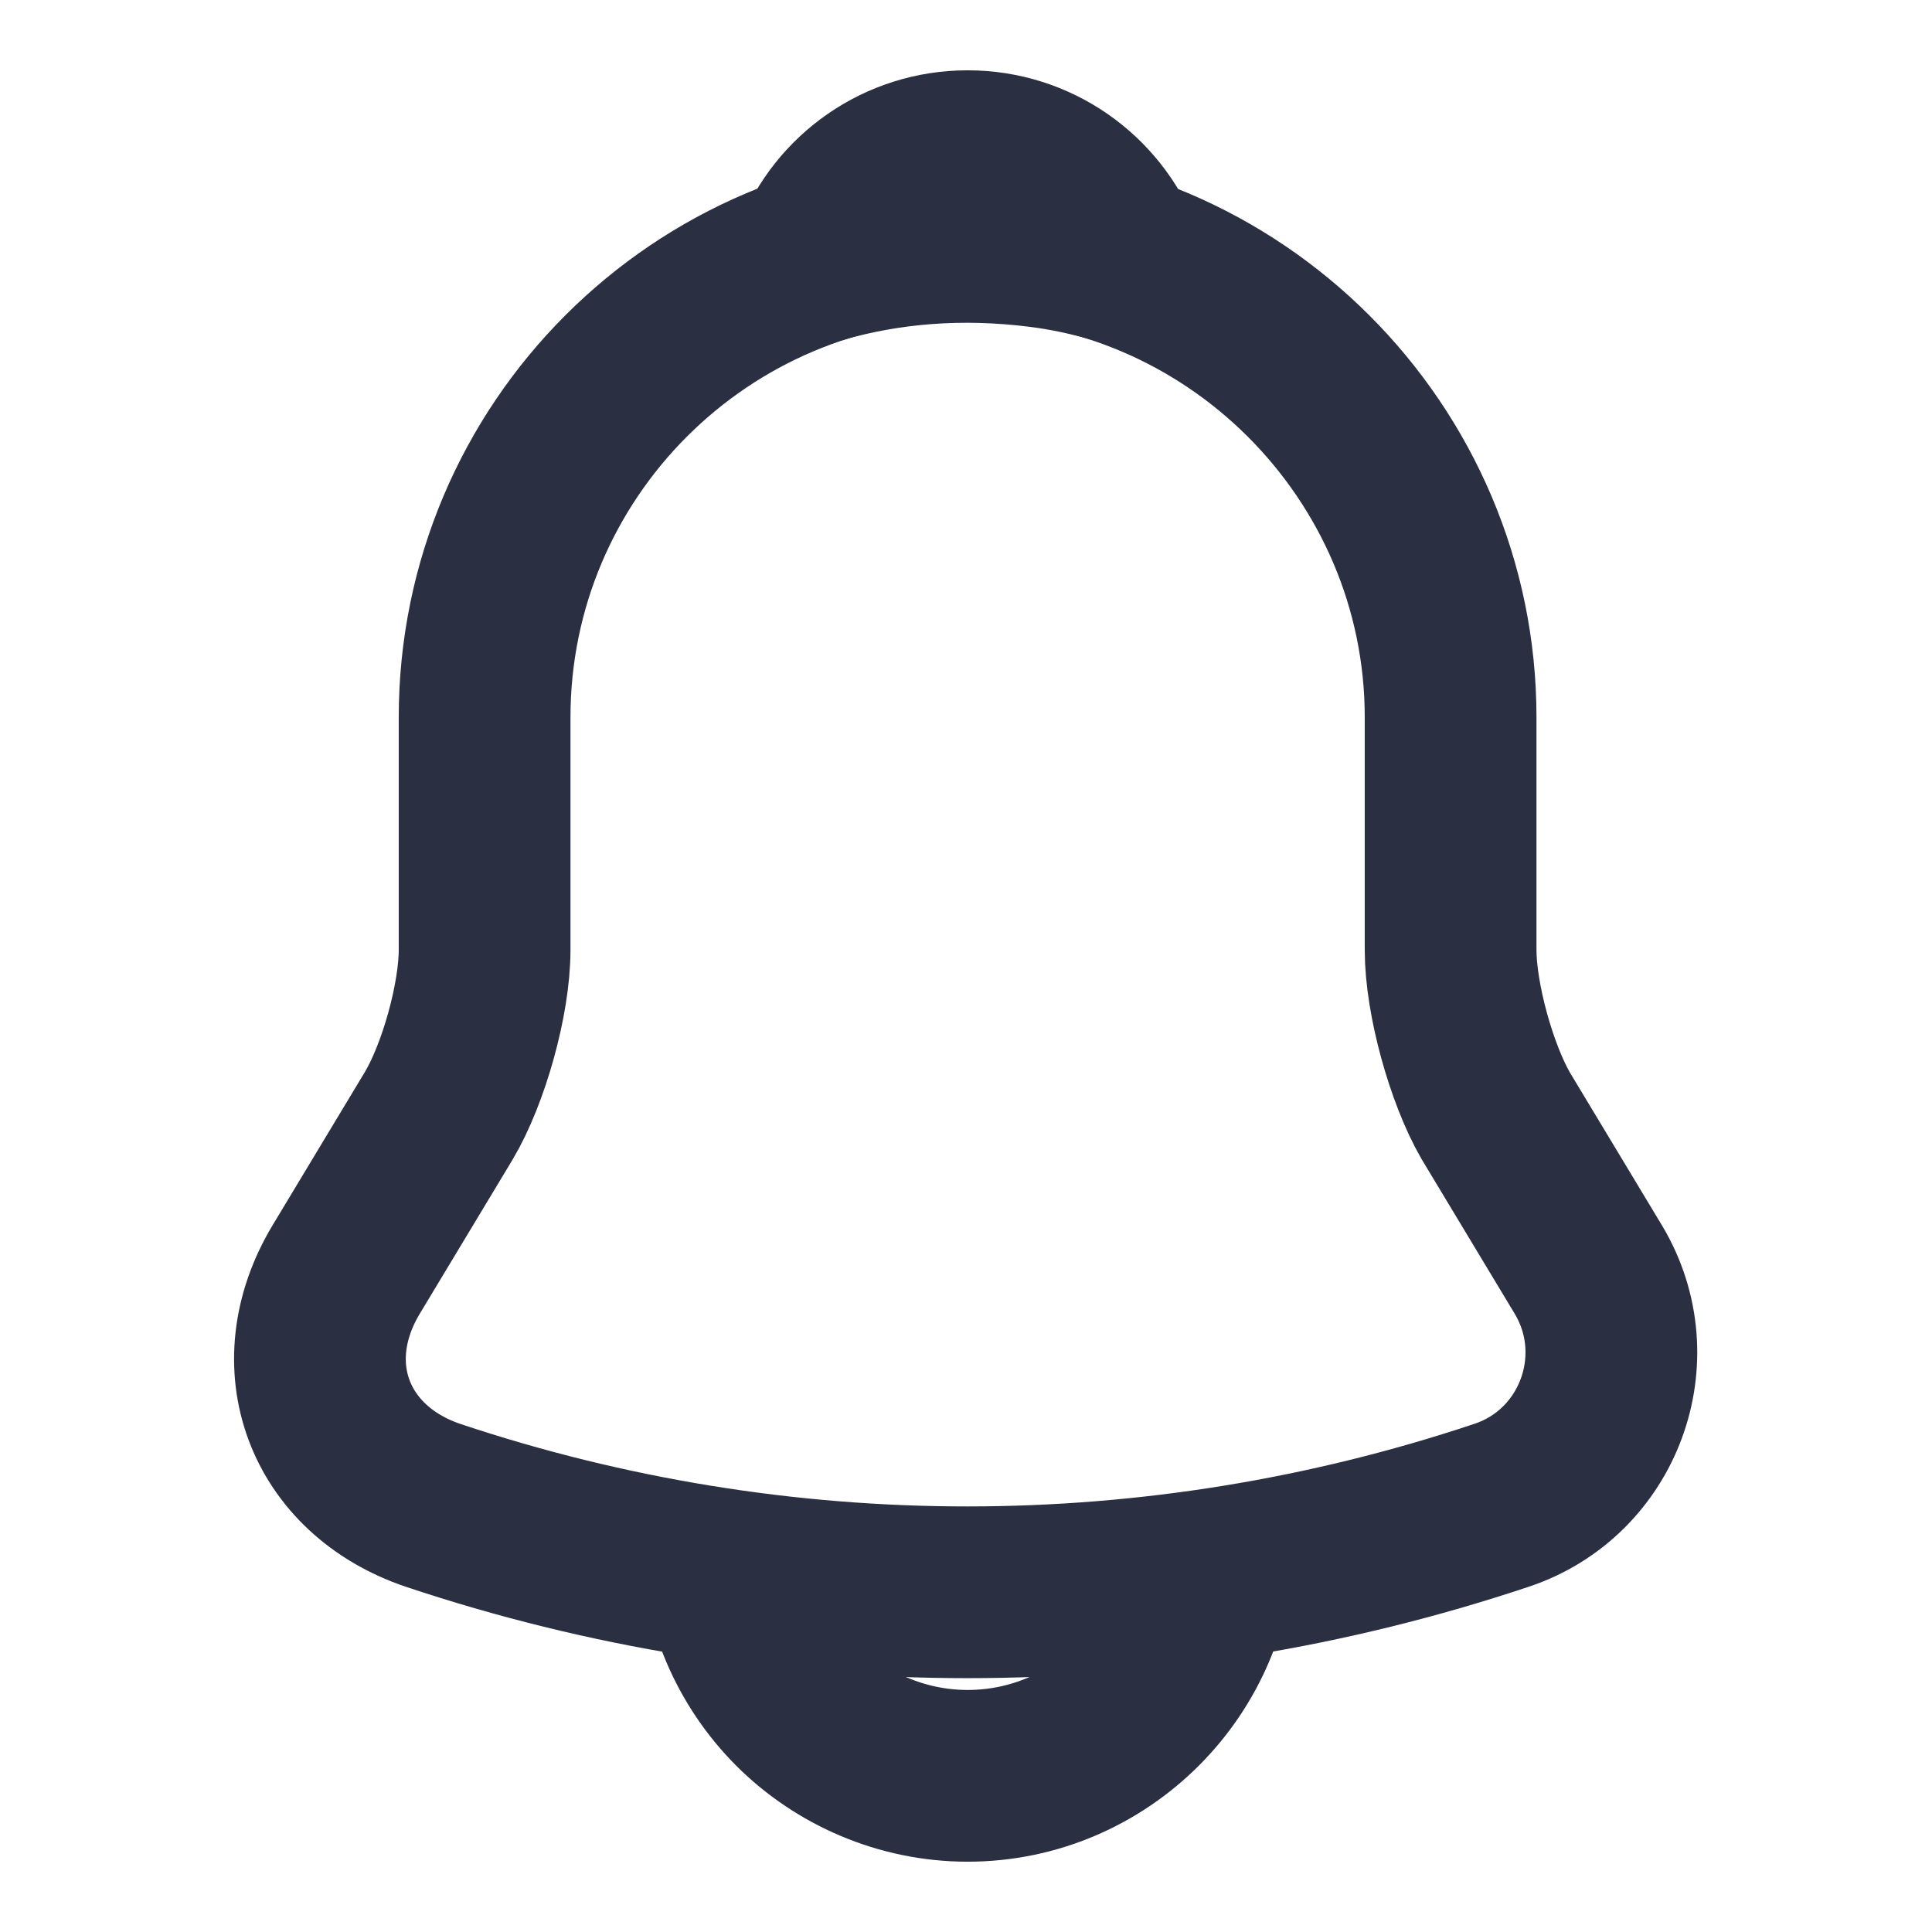<svg width="18" height="18" viewBox="0 0 18 18" fill="none" xmlns="http://www.w3.org/2000/svg">
<path d="M9.015 2.183C6.533 2.183 4.515 4.2 4.515 6.683V8.85C4.515 9.308 4.32 10.005 4.088 10.395L3.225 11.828C2.693 12.713 3.06 13.695 4.035 14.025C7.268 15.105 10.755 15.105 13.988 14.025C14.895 13.725 15.293 12.653 14.798 11.828L13.935 10.395C13.71 10.005 13.515 9.308 13.515 8.85V6.683C13.515 4.208 11.49 2.183 9.015 2.183Z" stroke="#2B2F42" stroke-width="1.6" stroke-miterlimit="10" stroke-linecap="round"/>
<path d="M10.403 2.4C10.17 2.333 9.93 2.28 9.683 2.25C8.963 2.16 8.273 2.213 7.628 2.4C7.845 1.845 8.385 1.455 9.015 1.455C9.645 1.455 10.185 1.845 10.403 2.4Z" stroke="#2B2F42" stroke-width="1.6" stroke-miterlimit="10" stroke-linecap="round" stroke-linejoin="round"/>
<path d="M11.265 14.295C11.265 15.533 10.252 16.545 9.015 16.545C8.4 16.545 7.83 16.29 7.425 15.885C7.02 15.48 6.765 14.91 6.765 14.295" stroke="#2B2F42" stroke-width="1.6" stroke-miterlimit="10"/>
</svg>
